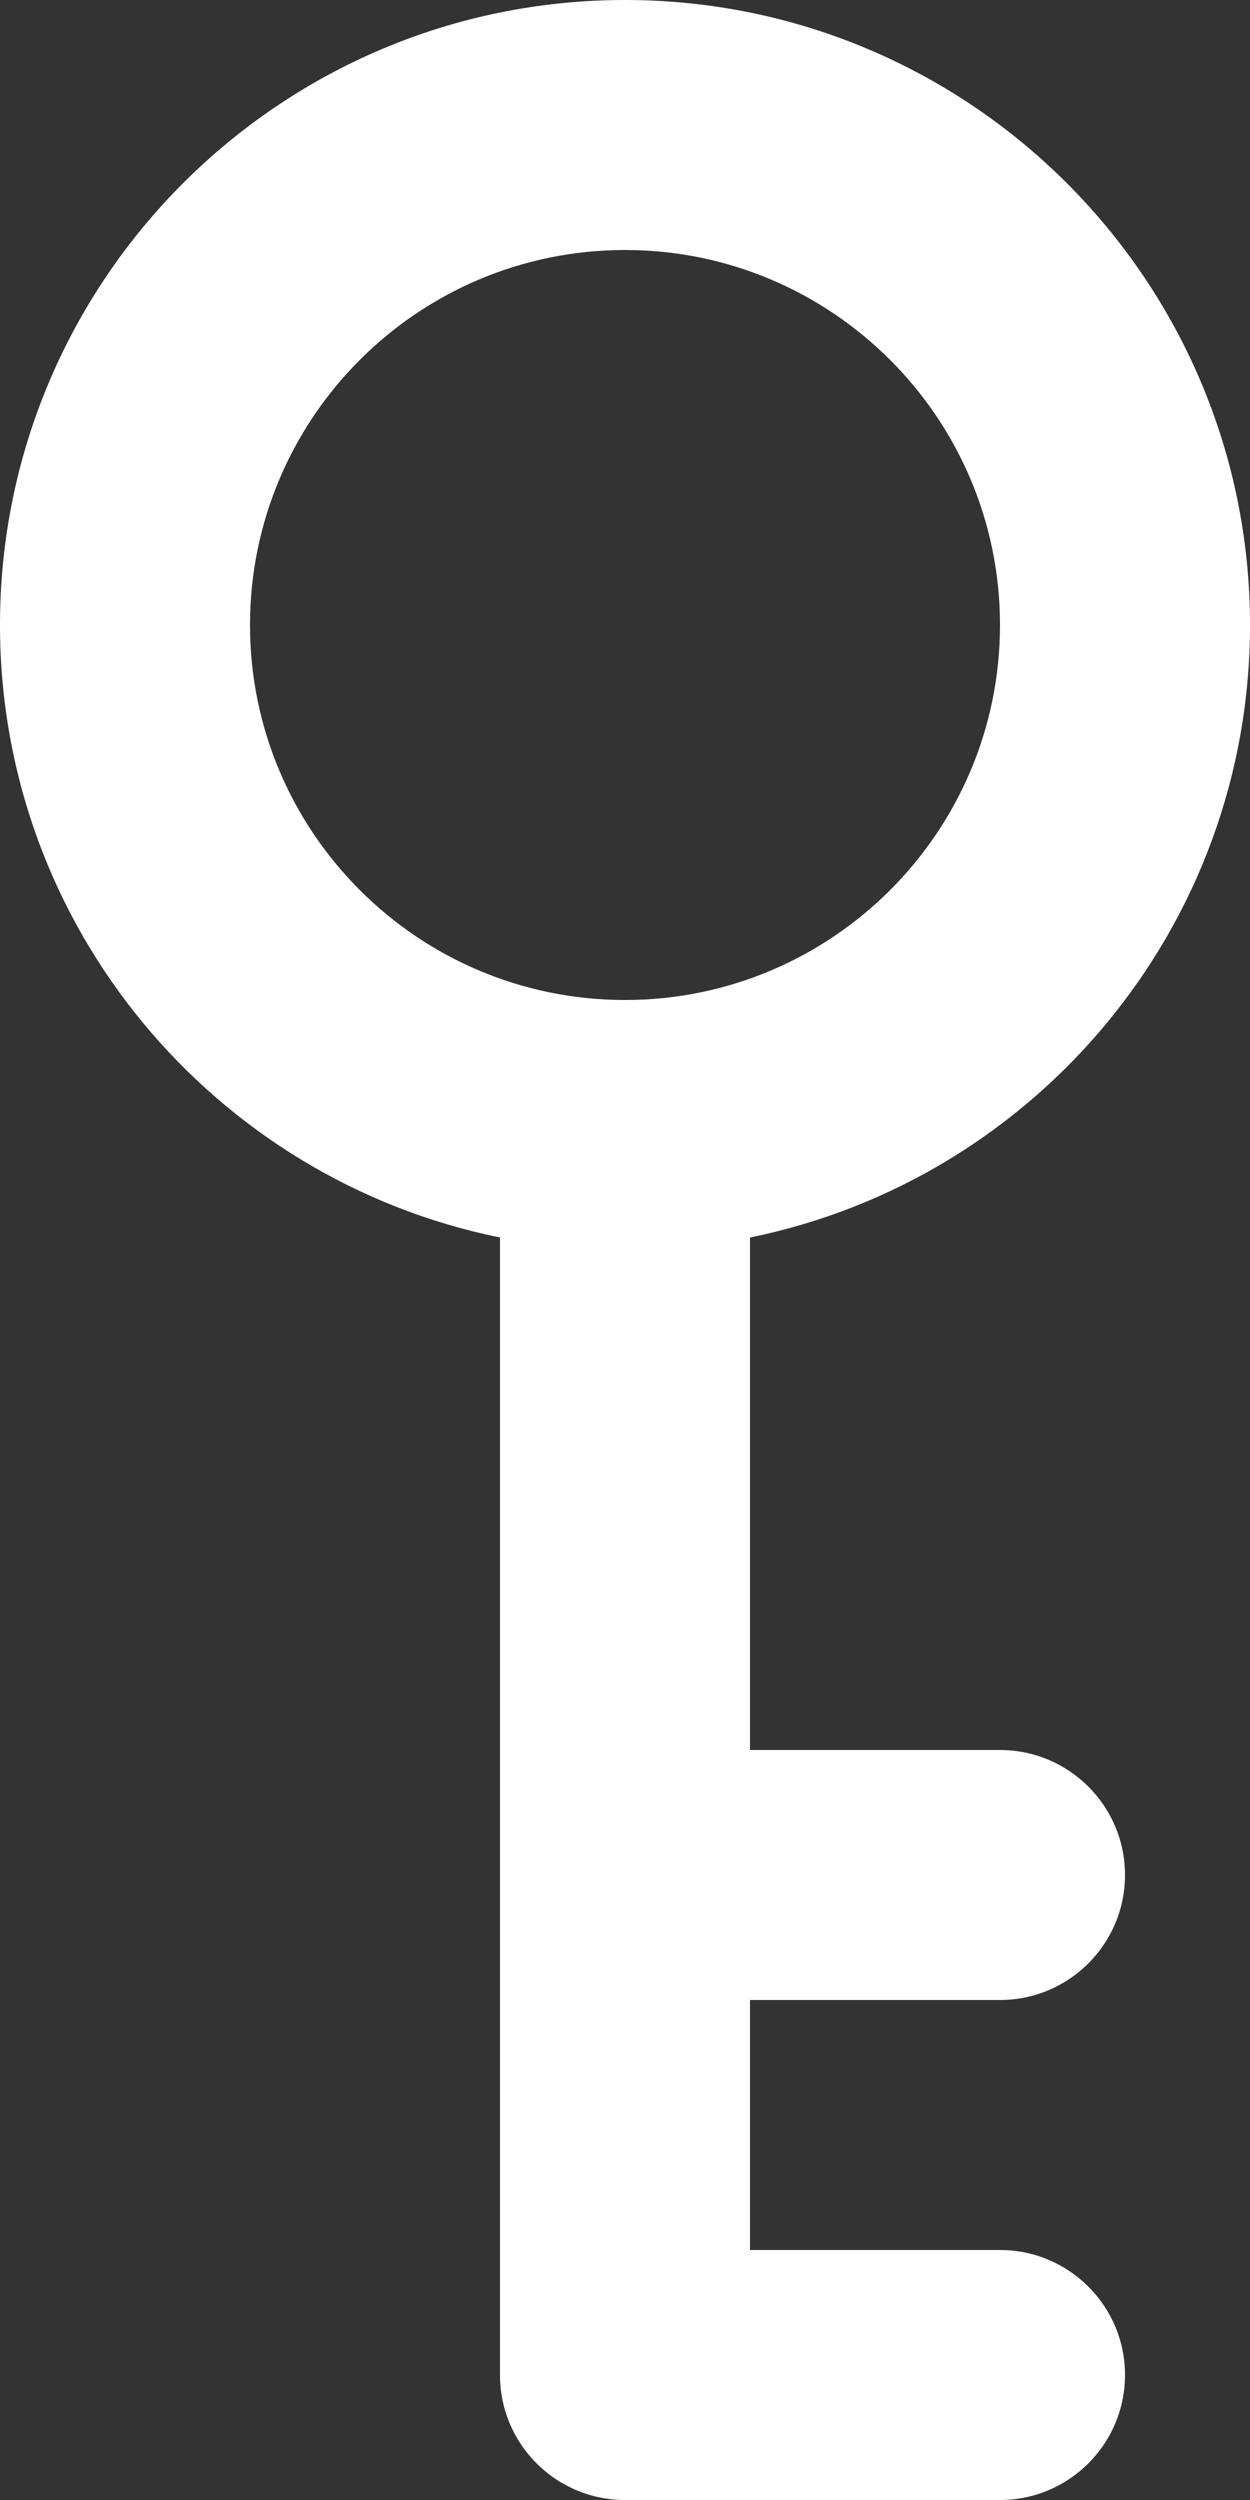 <svg width="8" height="16" viewBox="0 0 8 16" fill="none" xmlns="http://www.w3.org/2000/svg">
<rect x="0" y="0" width="8" height="16" fill="#333333" stroke="none"/>
<path fill-rule="evenodd" clip-rule="evenodd" d="M3.2 7.92C1.374 7.549 0 5.934 0 4C0 1.792 1.792 0 4 0C6.207 0 8 1.792 8 4C8 5.934 6.625 7.549 4.8 7.92V11.2H6.4C6.841 11.2 7.2 11.558 7.2 12C7.2 12.442 6.841 12.8 6.4 12.8H4.8V14.4H6.4C6.841 14.4 7.2 14.758 7.2 15.2C7.2 15.642 6.841 16 6.4 16H4C3.558 16 3.2 15.642 3.2 15.2V7.92ZM4 1.6C5.324 1.6 6.4 2.675 6.4 4C6.4 5.325 5.324 6.4 4 6.4C2.675 6.4 1.6 5.325 1.6 4C1.6 2.675 2.675 1.6 4 1.6Z" fill="white"/>
</svg>
